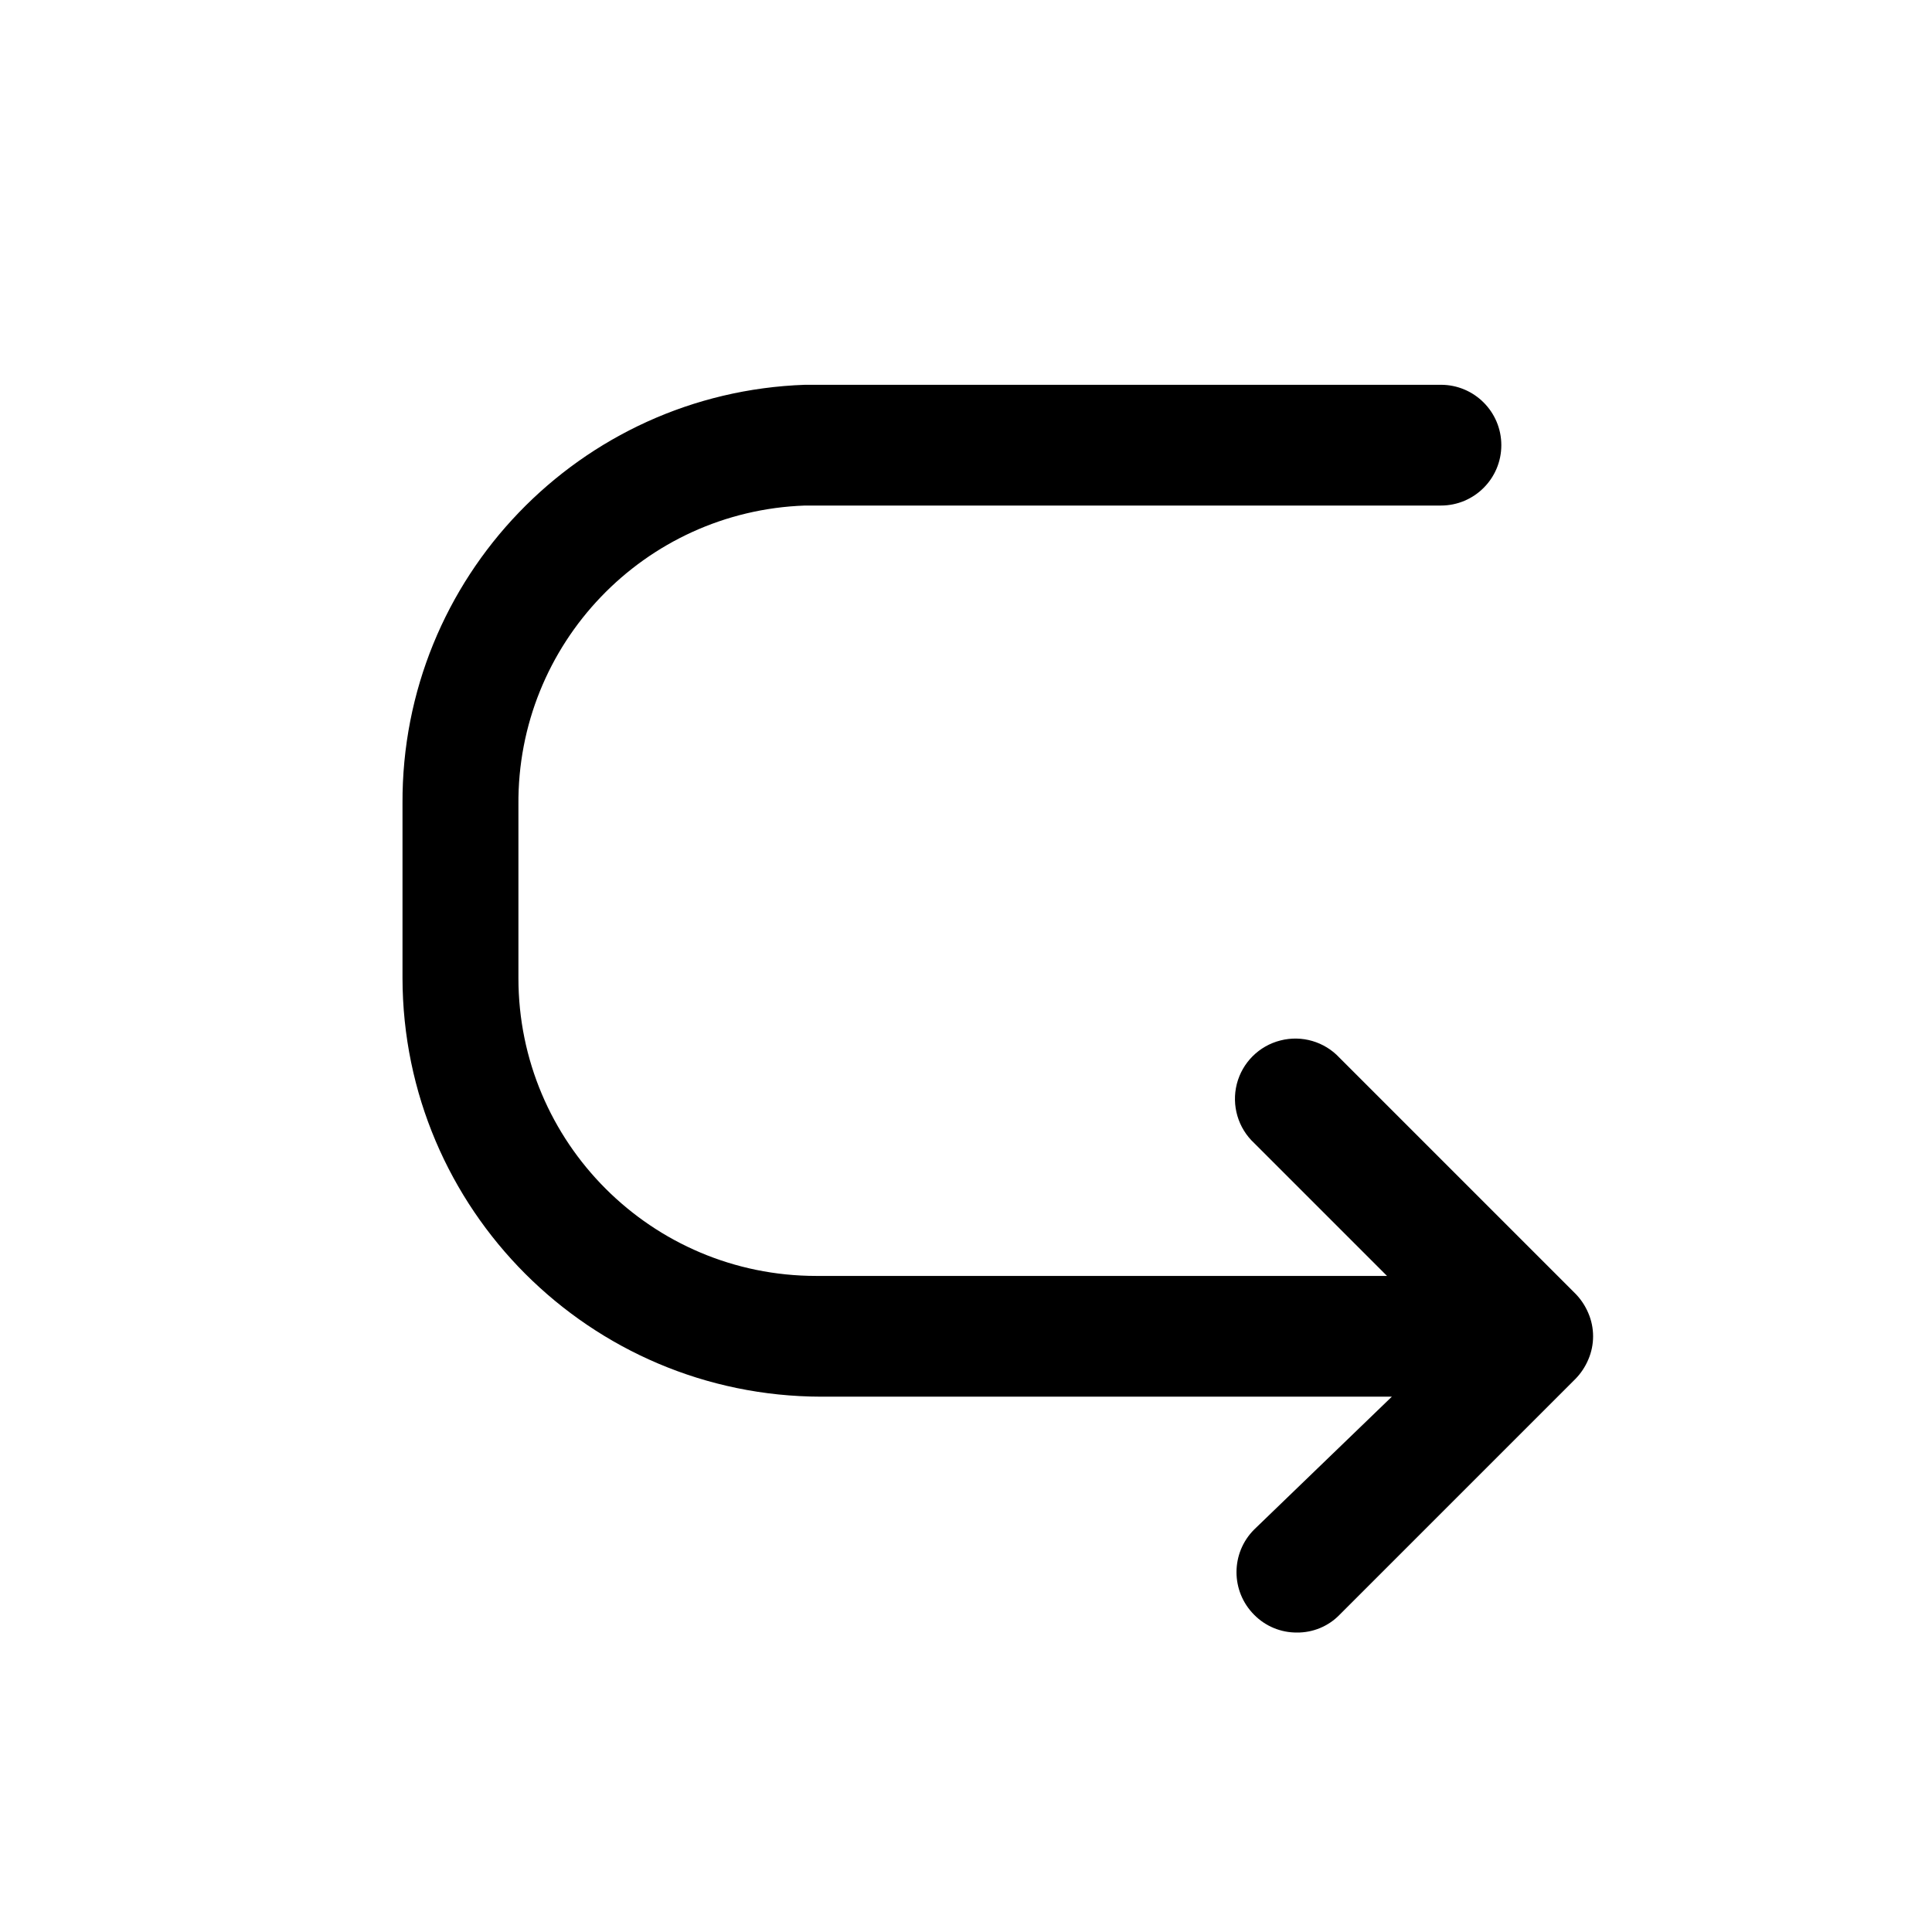 <svg width="24" height="24" viewBox="0 0 24 24" fill="none" xmlns="http://www.w3.org/2000/svg">
<path d="M19.73 16.31C19.692 16.221 19.638 16.139 19.57 16.07L16.64 13.14C16.453 12.939 16.171 12.857 15.906 12.925C15.64 12.992 15.432 13.2 15.364 13.466C15.297 13.732 15.379 14.013 15.58 14.2L17.23 15.85H10.14C8.096 15.85 6.44 14.194 6.44 12.15V10C6.422 8 8.001 6.35 10 6.28H17.9C18.314 6.28 18.65 5.944 18.65 5.53C18.65 5.116 18.314 4.78 17.9 4.78H10C7.202 4.877 4.987 7.18 5 9.98V12.15C5.005 15.02 7.33 17.345 10.2 17.35H17.29L15.58 19C15.287 19.293 15.287 19.767 15.58 20.06C15.72 20.202 15.911 20.281 16.11 20.28C16.309 20.282 16.501 20.203 16.64 20.06L19.57 17.13C19.638 17.061 19.692 16.979 19.73 16.89C19.81 16.705 19.81 16.495 19.73 16.31Z" fill="black"/>
</svg>
